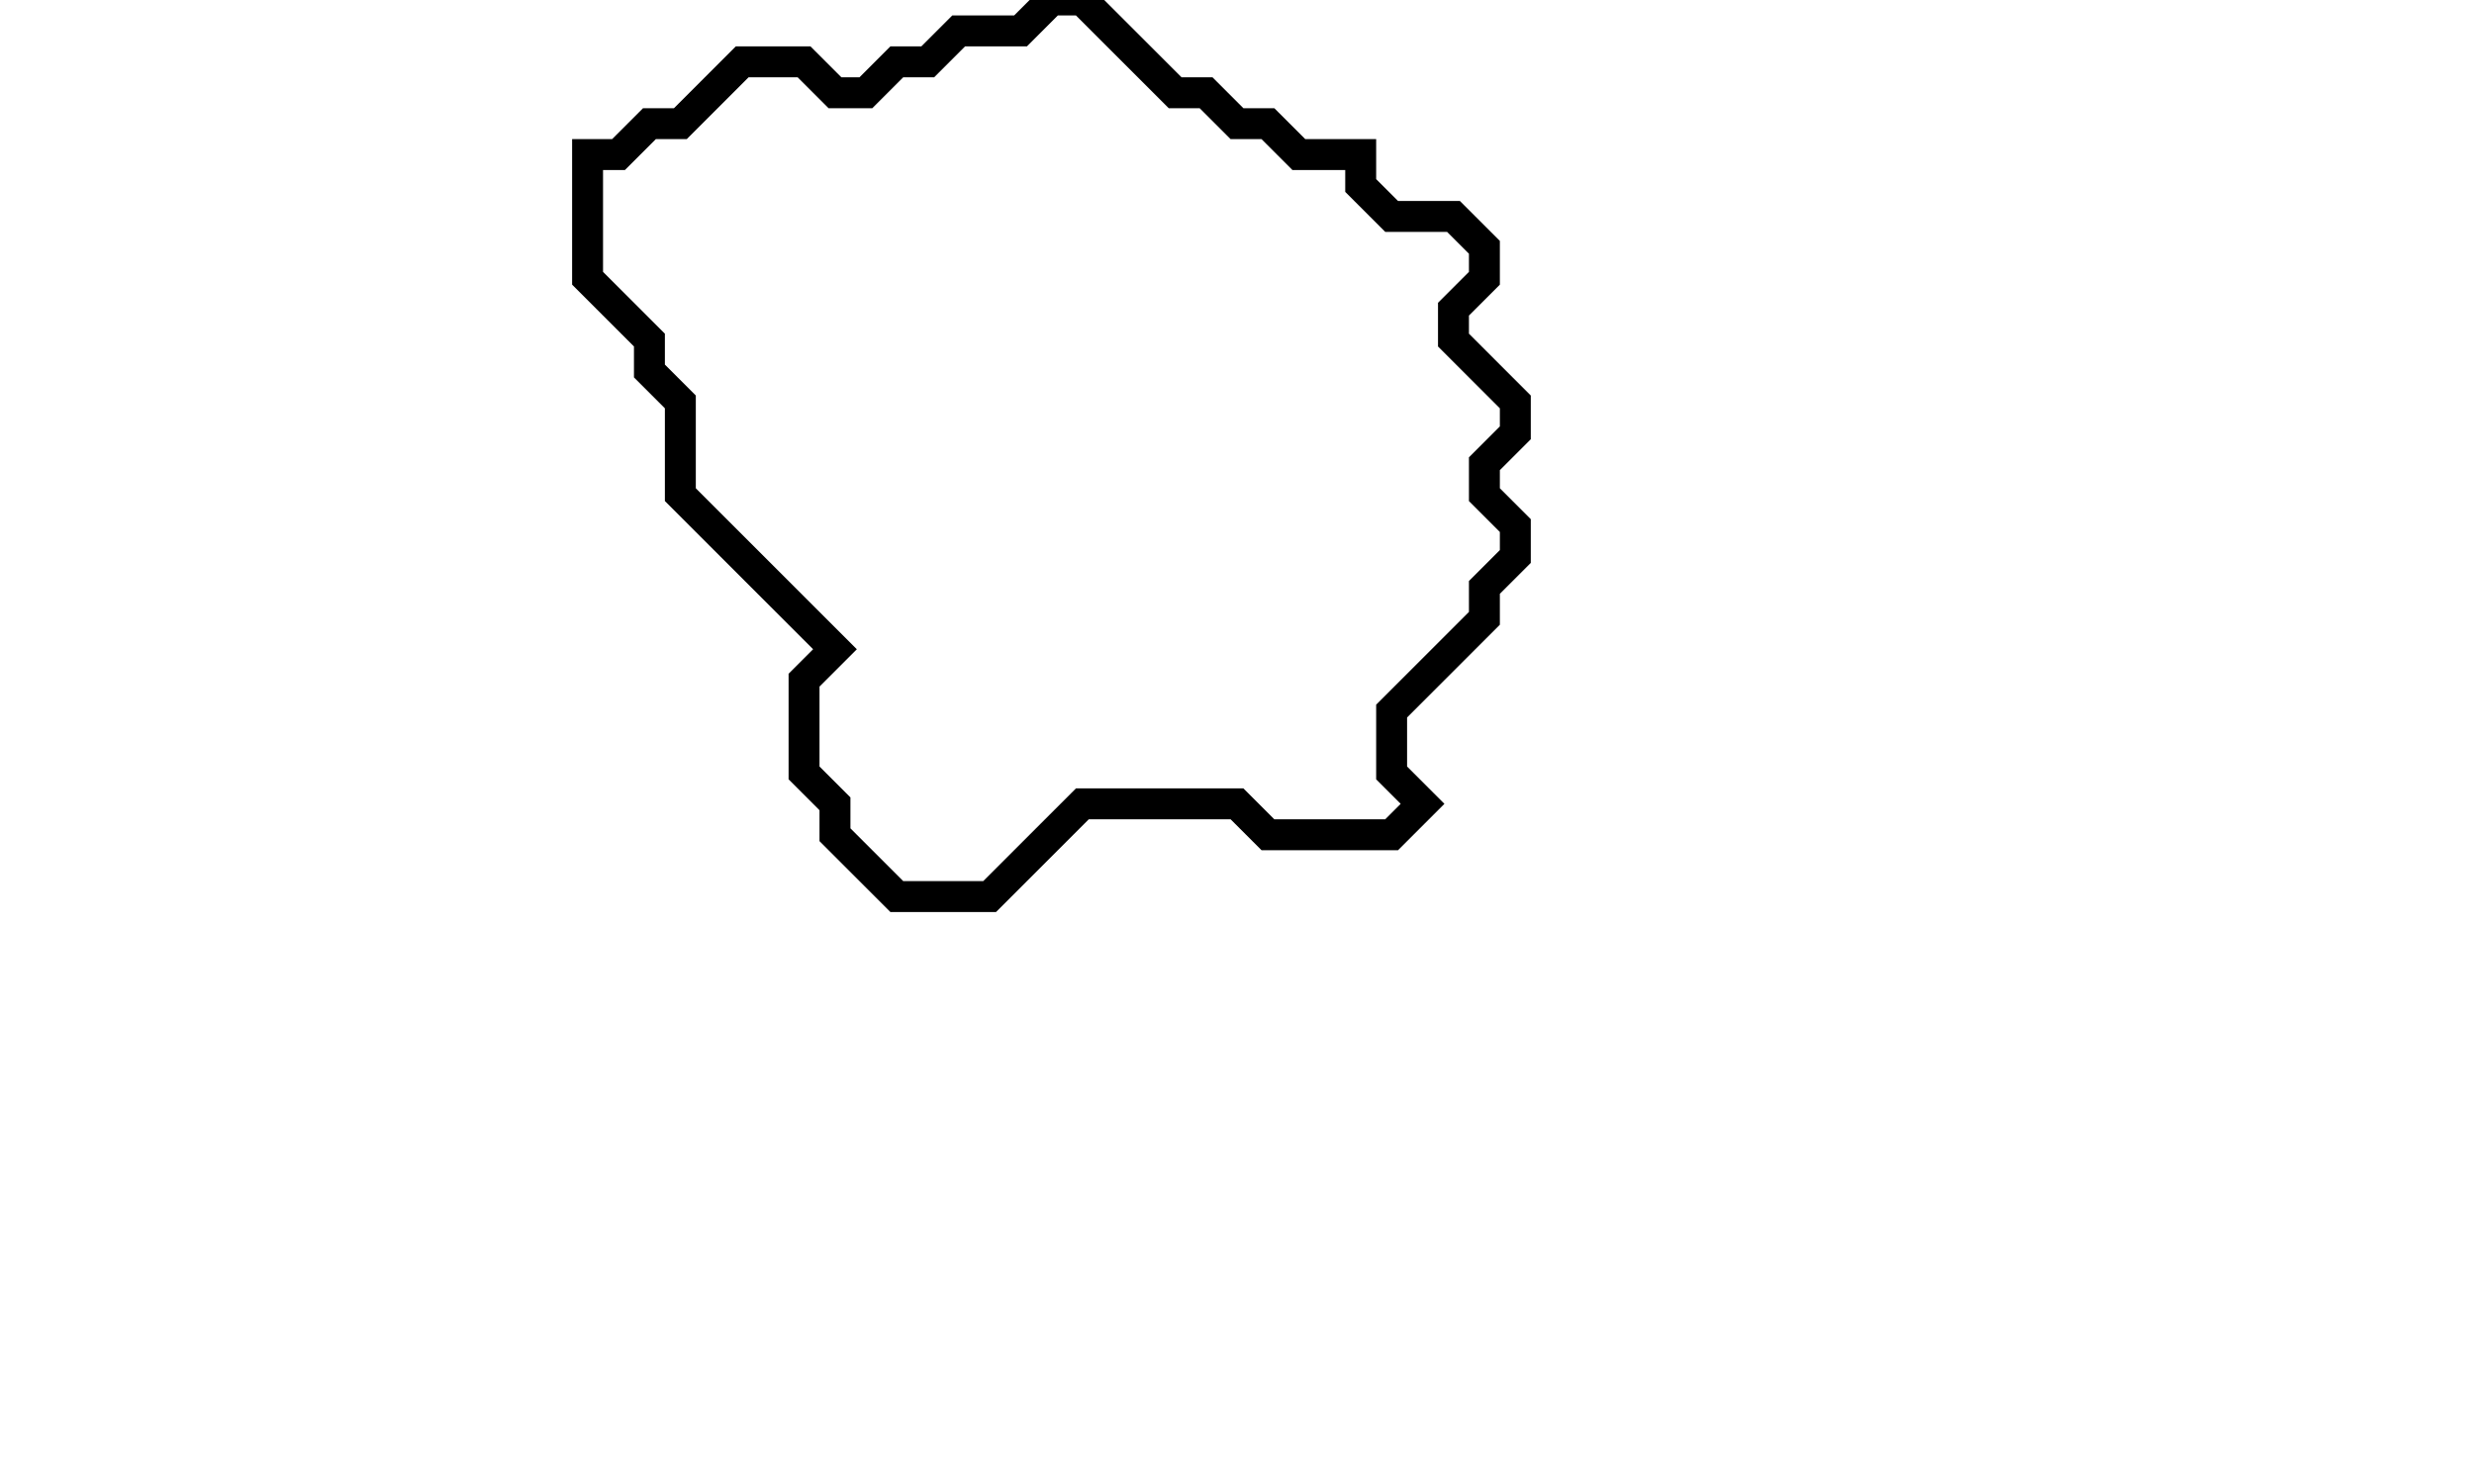 <svg xmlns="http://www.w3.org/2000/svg" width="80" height="48">
  <path d="M 34,0 L 33,1 L 31,1 L 30,2 L 29,2 L 28,3 L 27,3 L 26,2 L 24,2 L 22,4 L 21,4 L 20,5 L 19,5 L 19,9 L 21,11 L 21,12 L 22,13 L 22,16 L 27,21 L 26,22 L 26,25 L 27,26 L 27,27 L 29,29 L 32,29 L 35,26 L 40,26 L 41,27 L 45,27 L 46,26 L 45,25 L 45,23 L 48,20 L 48,19 L 49,18 L 49,17 L 48,16 L 48,15 L 49,14 L 49,13 L 47,11 L 47,10 L 48,9 L 48,8 L 47,7 L 45,7 L 44,6 L 44,5 L 42,5 L 41,4 L 40,4 L 39,3 L 38,3 L 35,0 Z" fill="none" stroke="black" stroke-width="1"/>
</svg>